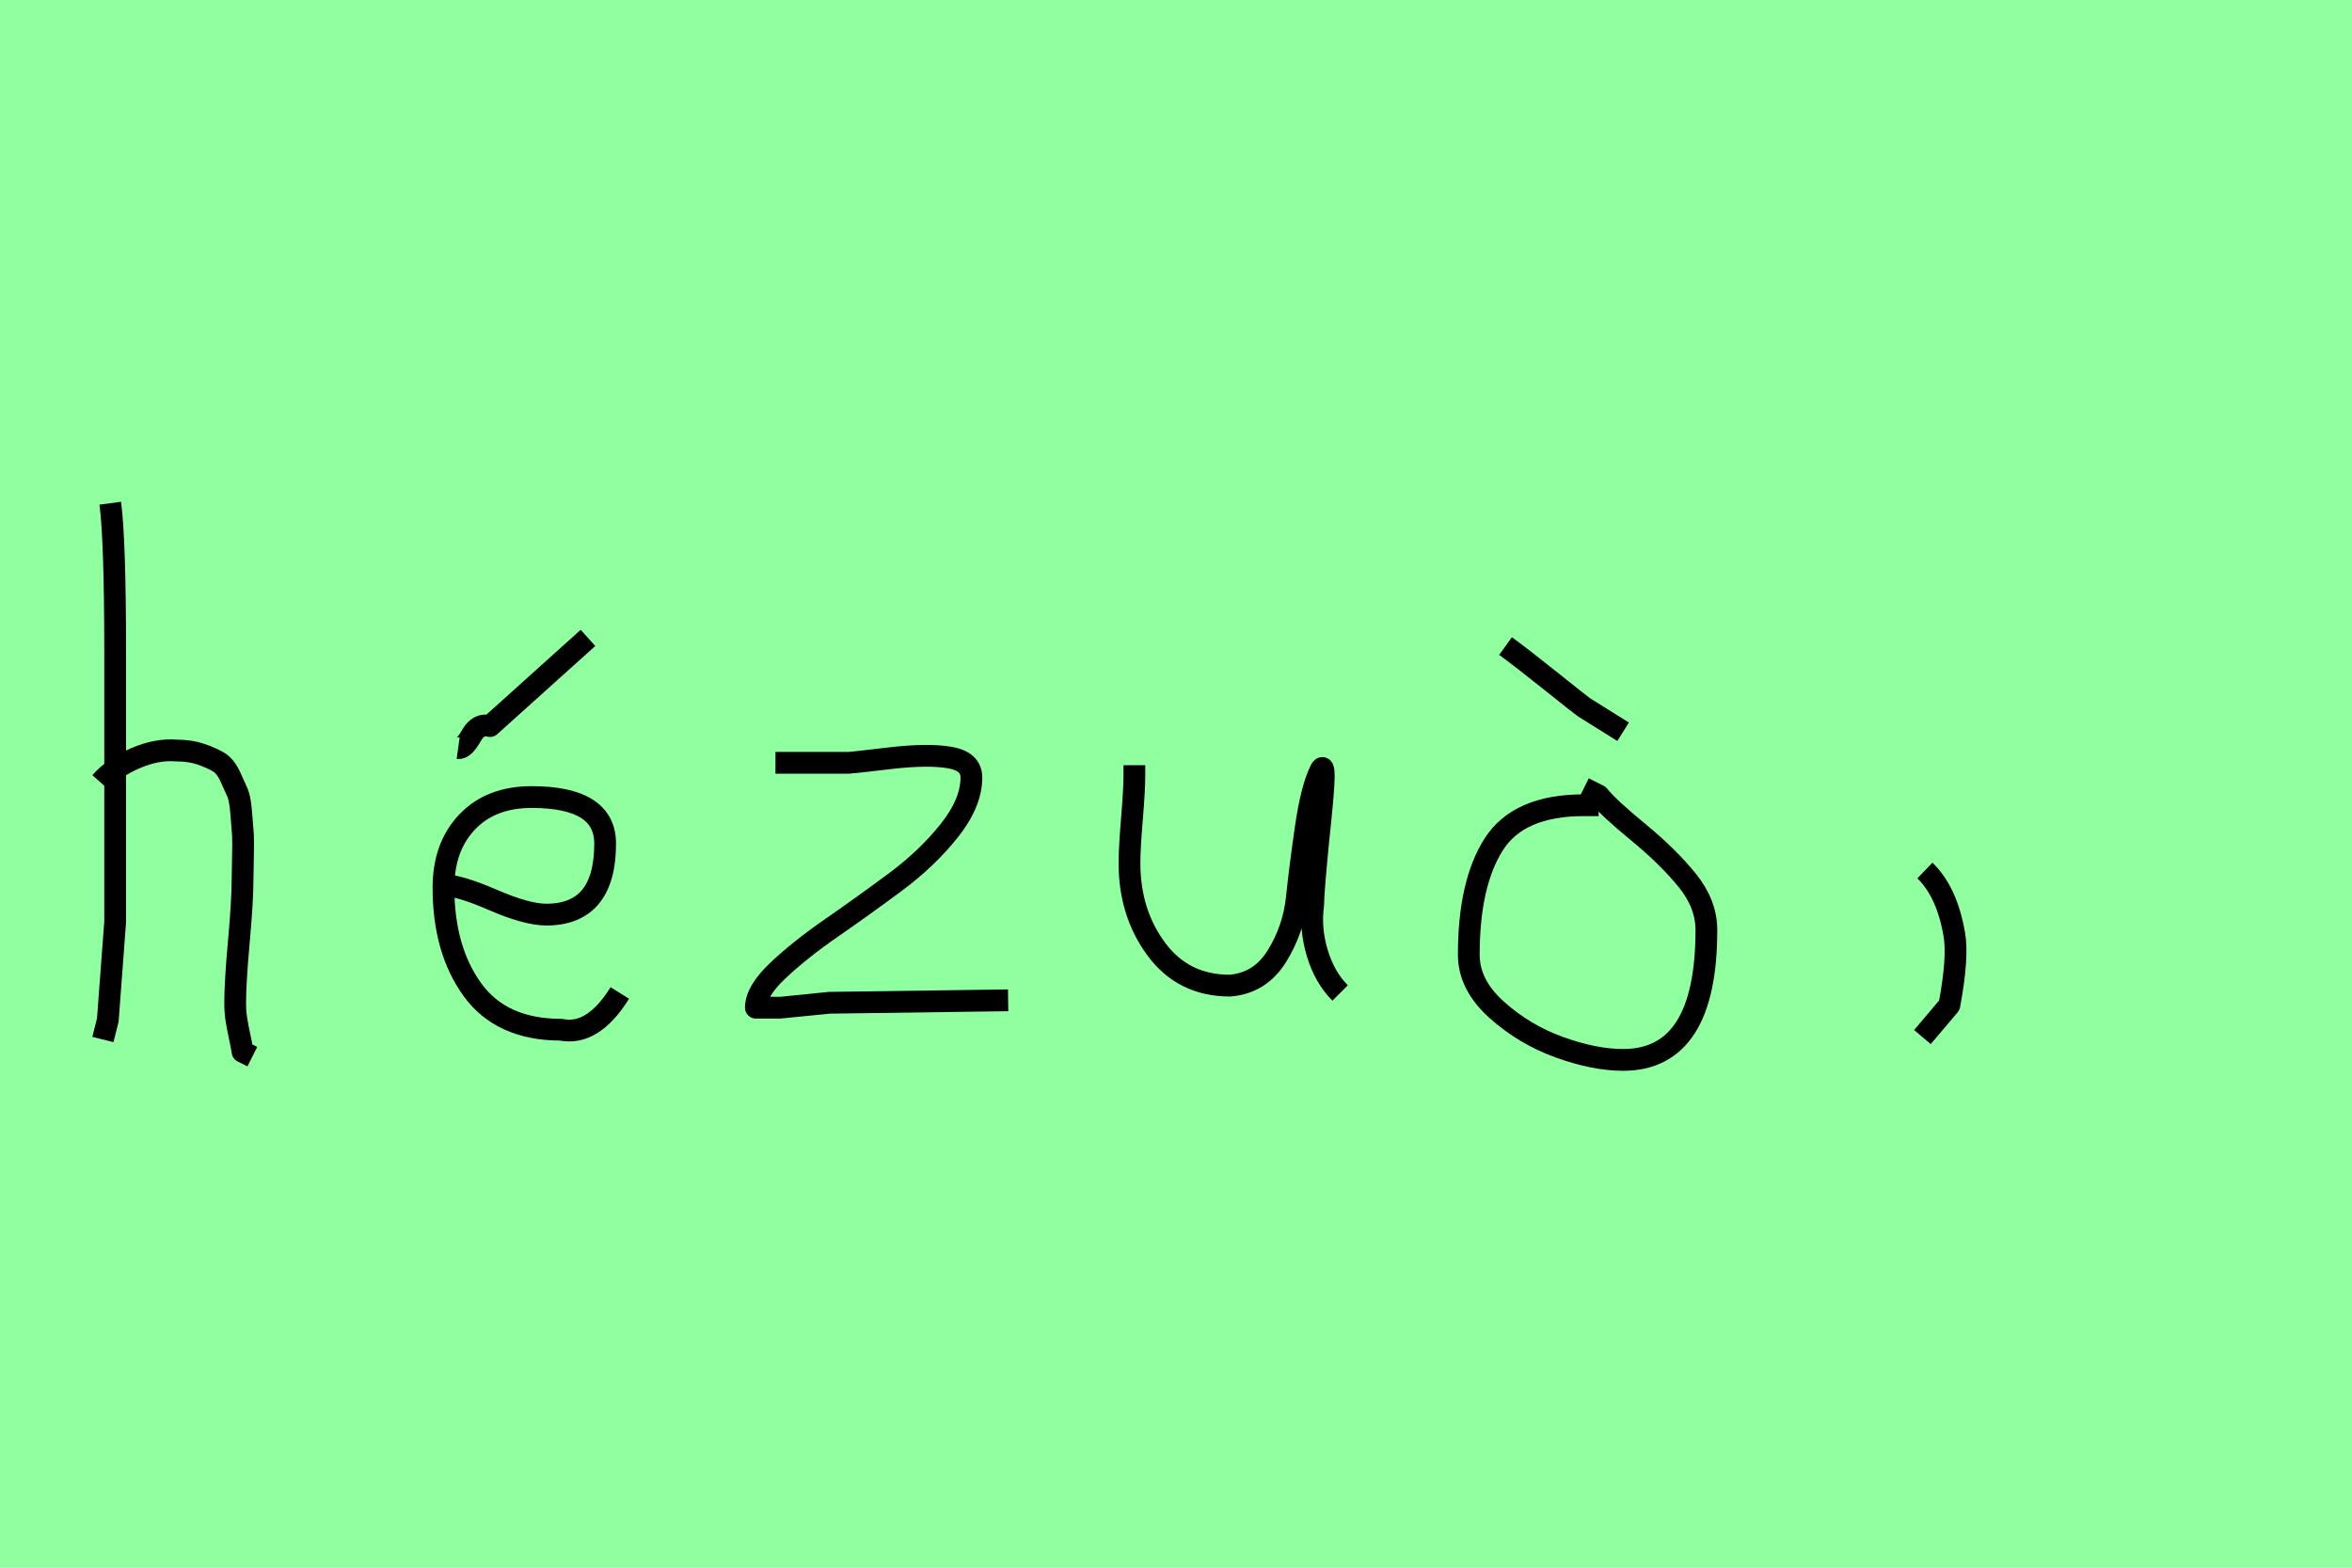 <?xml version="1.0" encoding="utf-8" standalone="no"?>
<!DOCTYPE svg PUBLIC "-//W3C//DTD SVG 1.1//EN"
  "http://www.w3.org/Graphics/SVG/1.1/DTD/svg11.dtd">
<svg xmlns:xlink="http://www.w3.org/1999/xlink" width="108pt" height="72pt" viewBox="0 0 108 72" xmlns="http://www.w3.org/2000/svg" version="1.1">
 <defs>
  <style type="text/css">*{stroke-linejoin: round; stroke-linecap: butt}</style>
 </defs>
 <g id="figure_1">
  <g id="patch_1">
   <path d="M 0 72 
L 108 72 
L 108 0 
L 0 0 
z
" style="fill: #8fff9f"/>
  </g>
  <g id="axes_1">
   <g id="patch_2">
    <path d="M 4.613 35.932 
Q 5.213 35.258 6.207 34.827 
Q 7.2 34.395 8.1 34.47 
Q 8.737 34.47 9.225 34.639 
Q 9.712 34.808 10.031 34.995 
Q 10.349 35.183 10.574 35.67 
Q 10.799 36.157 10.912 36.42 
Q 11.024 36.682 11.08 37.376 
Q 11.137 38.069 11.155 38.332 
Q 11.174 38.594 11.155 39.419 
Q 11.137 40.244 11.137 40.431 
Q 11.137 41.368 10.968 43.243 
Q 10.799 45.117 10.799 46.055 
Q 10.799 46.467 10.855 46.823 
Q 10.912 47.179 11.005 47.61 
Q 11.099 48.042 11.137 48.304 
L 11.587 48.529 
M 5.063 23.111 
Q 5.288 24.798 5.288 29.972 
L 5.288 42.343 
L 4.951 46.842 
L 4.726 47.742 
" clip-path="url(#p4f791e1fa2)" style="fill: none; stroke: #000000; stroke-linejoin: miter"/>
   </g>
  </g>
  <g id="axes_2">
   <g id="patch_3">
    <path d="M 21.038 34.358 
Q 21.301 34.395 21.638 33.796 
Q 21.976 33.196 22.5 33.346 
L 26.999 29.297 
M 20.139 40.656 
L 20.364 40.656 
Q 21.076 40.656 22.632 41.331 
Q 24.188 42.006 25.087 42.006 
Q 27.787 42.006 27.787 38.744 
Q 27.787 36.607 24.412 36.607 
Q 22.538 36.607 21.451 37.751 
Q 20.364 38.894 20.364 40.769 
Q 20.364 43.618 21.694 45.455 
Q 23.025 47.292 25.762 47.292 
Q 27.224 47.592 28.461 45.605 
" clip-path="url(#p0e723b7fc2)" style="fill: none; stroke: #000000; stroke-linejoin: miter"/>
   </g>
  </g>
  <g id="axes_3">
   <g id="patch_4">
    <path d="M 35.608 35.033 
Q 35.608 35.033 38.982 35.033 
Q 39.094 35.033 40.837 34.827 
Q 42.581 34.62 43.593 34.789 
Q 44.605 34.958 44.605 35.708 
Q 44.605 36.87 43.593 38.144 
Q 42.581 39.419 41.119 40.506 
Q 39.656 41.593 38.194 42.606 
Q 36.732 43.618 35.72 44.574 
Q 34.708 45.53 34.708 46.28 
L 35.833 46.28 
Q 35.87 46.28 38.082 46.055 
L 46.292 45.942 
" clip-path="url(#p9e470e887b)" style="fill: none; stroke: #000000; stroke-linejoin: miter"/>
   </g>
  </g>
  <g id="axes_4">
   <g id="patch_5">
    <path d="M 52.089 35.145 
Q 52.089 35.145 52.089 35.595 
Q 52.089 36.27 51.976 37.62 
Q 51.864 38.969 51.864 39.644 
Q 51.864 41.931 53.101 43.599 
Q 54.338 45.267 56.475 45.267 
Q 57.862 45.155 58.631 43.918 
Q 59.399 42.681 59.549 41.237 
Q 59.699 39.794 59.962 37.994 
Q 60.224 36.195 60.636 35.37 
Q 60.786 35.07 60.786 35.67 
Q 60.786 36.27 60.524 38.707 
Q 60.299 41.031 60.299 41.556 
Q 60.149 42.643 60.486 43.768 
Q 60.824 44.892 61.536 45.605 
" clip-path="url(#p6f8a5751dd)" style="fill: none; stroke: #000000; stroke-linejoin: miter"/>
   </g>
  </g>
  <g id="axes_5">
   <g id="patch_6">
    <path d="M 69.132 29.672 
Q 69.807 30.159 71.213 31.284 
Q 72.619 32.408 72.731 32.483 
L 74.531 33.608 
M 73.406 36.982 
L 72.731 36.982 
Q 69.732 36.982 68.589 38.782 
Q 67.445 40.581 67.445 43.843 
Q 67.445 45.23 68.72 46.373 
Q 69.995 47.517 71.607 48.098 
Q 73.219 48.679 74.531 48.679 
Q 78.355 48.679 78.355 42.718 
Q 78.355 41.518 77.474 40.431 
Q 76.593 39.344 75.224 38.219 
Q 73.856 37.095 73.406 36.532 
L 72.731 36.195 
" clip-path="url(#pe8d0778a9b)" style="fill: none; stroke: #000000; stroke-linejoin: miter"/>
   </g>
  </g>
  <g id="axes_6">
   <g id="patch_7">
    <path d="M 88.388 39.981 
Q 89.4 40.956 89.737 42.906 
Q 89.925 43.955 89.512 46.167 
L 88.275 47.629 
" clip-path="url(#pf0f6dbc722)" style="fill: none; stroke: #000000; stroke-linejoin: miter"/>
   </g>
  </g>
 </g>
 <defs>
  <clipPath id="p4f791e1fa2">
   <rect x="2.739" y="8.64" width="10.722" height="54.36"/>
  </clipPath>
  <clipPath id="p0e723b7fc2">
   <rect x="18.264" y="8.64" width="12.072" height="54.36"/>
  </clipPath>
  <clipPath id="p9e470e887b">
   <rect x="32.833" y="8.64" width="15.333" height="54.36"/>
  </clipPath>
  <clipPath id="p6f8a5751dd">
   <rect x="49.989" y="8.64" width="13.421" height="54.36"/>
  </clipPath>
  <clipPath id="pe8d0778a9b">
   <rect x="65.571" y="8.64" width="14.658" height="54.36"/>
  </clipPath>
  <clipPath id="pf0f6dbc722">
   <rect x="86.401" y="8.64" width="5.399" height="54.36"/>
  </clipPath>
 </defs>
</svg>
